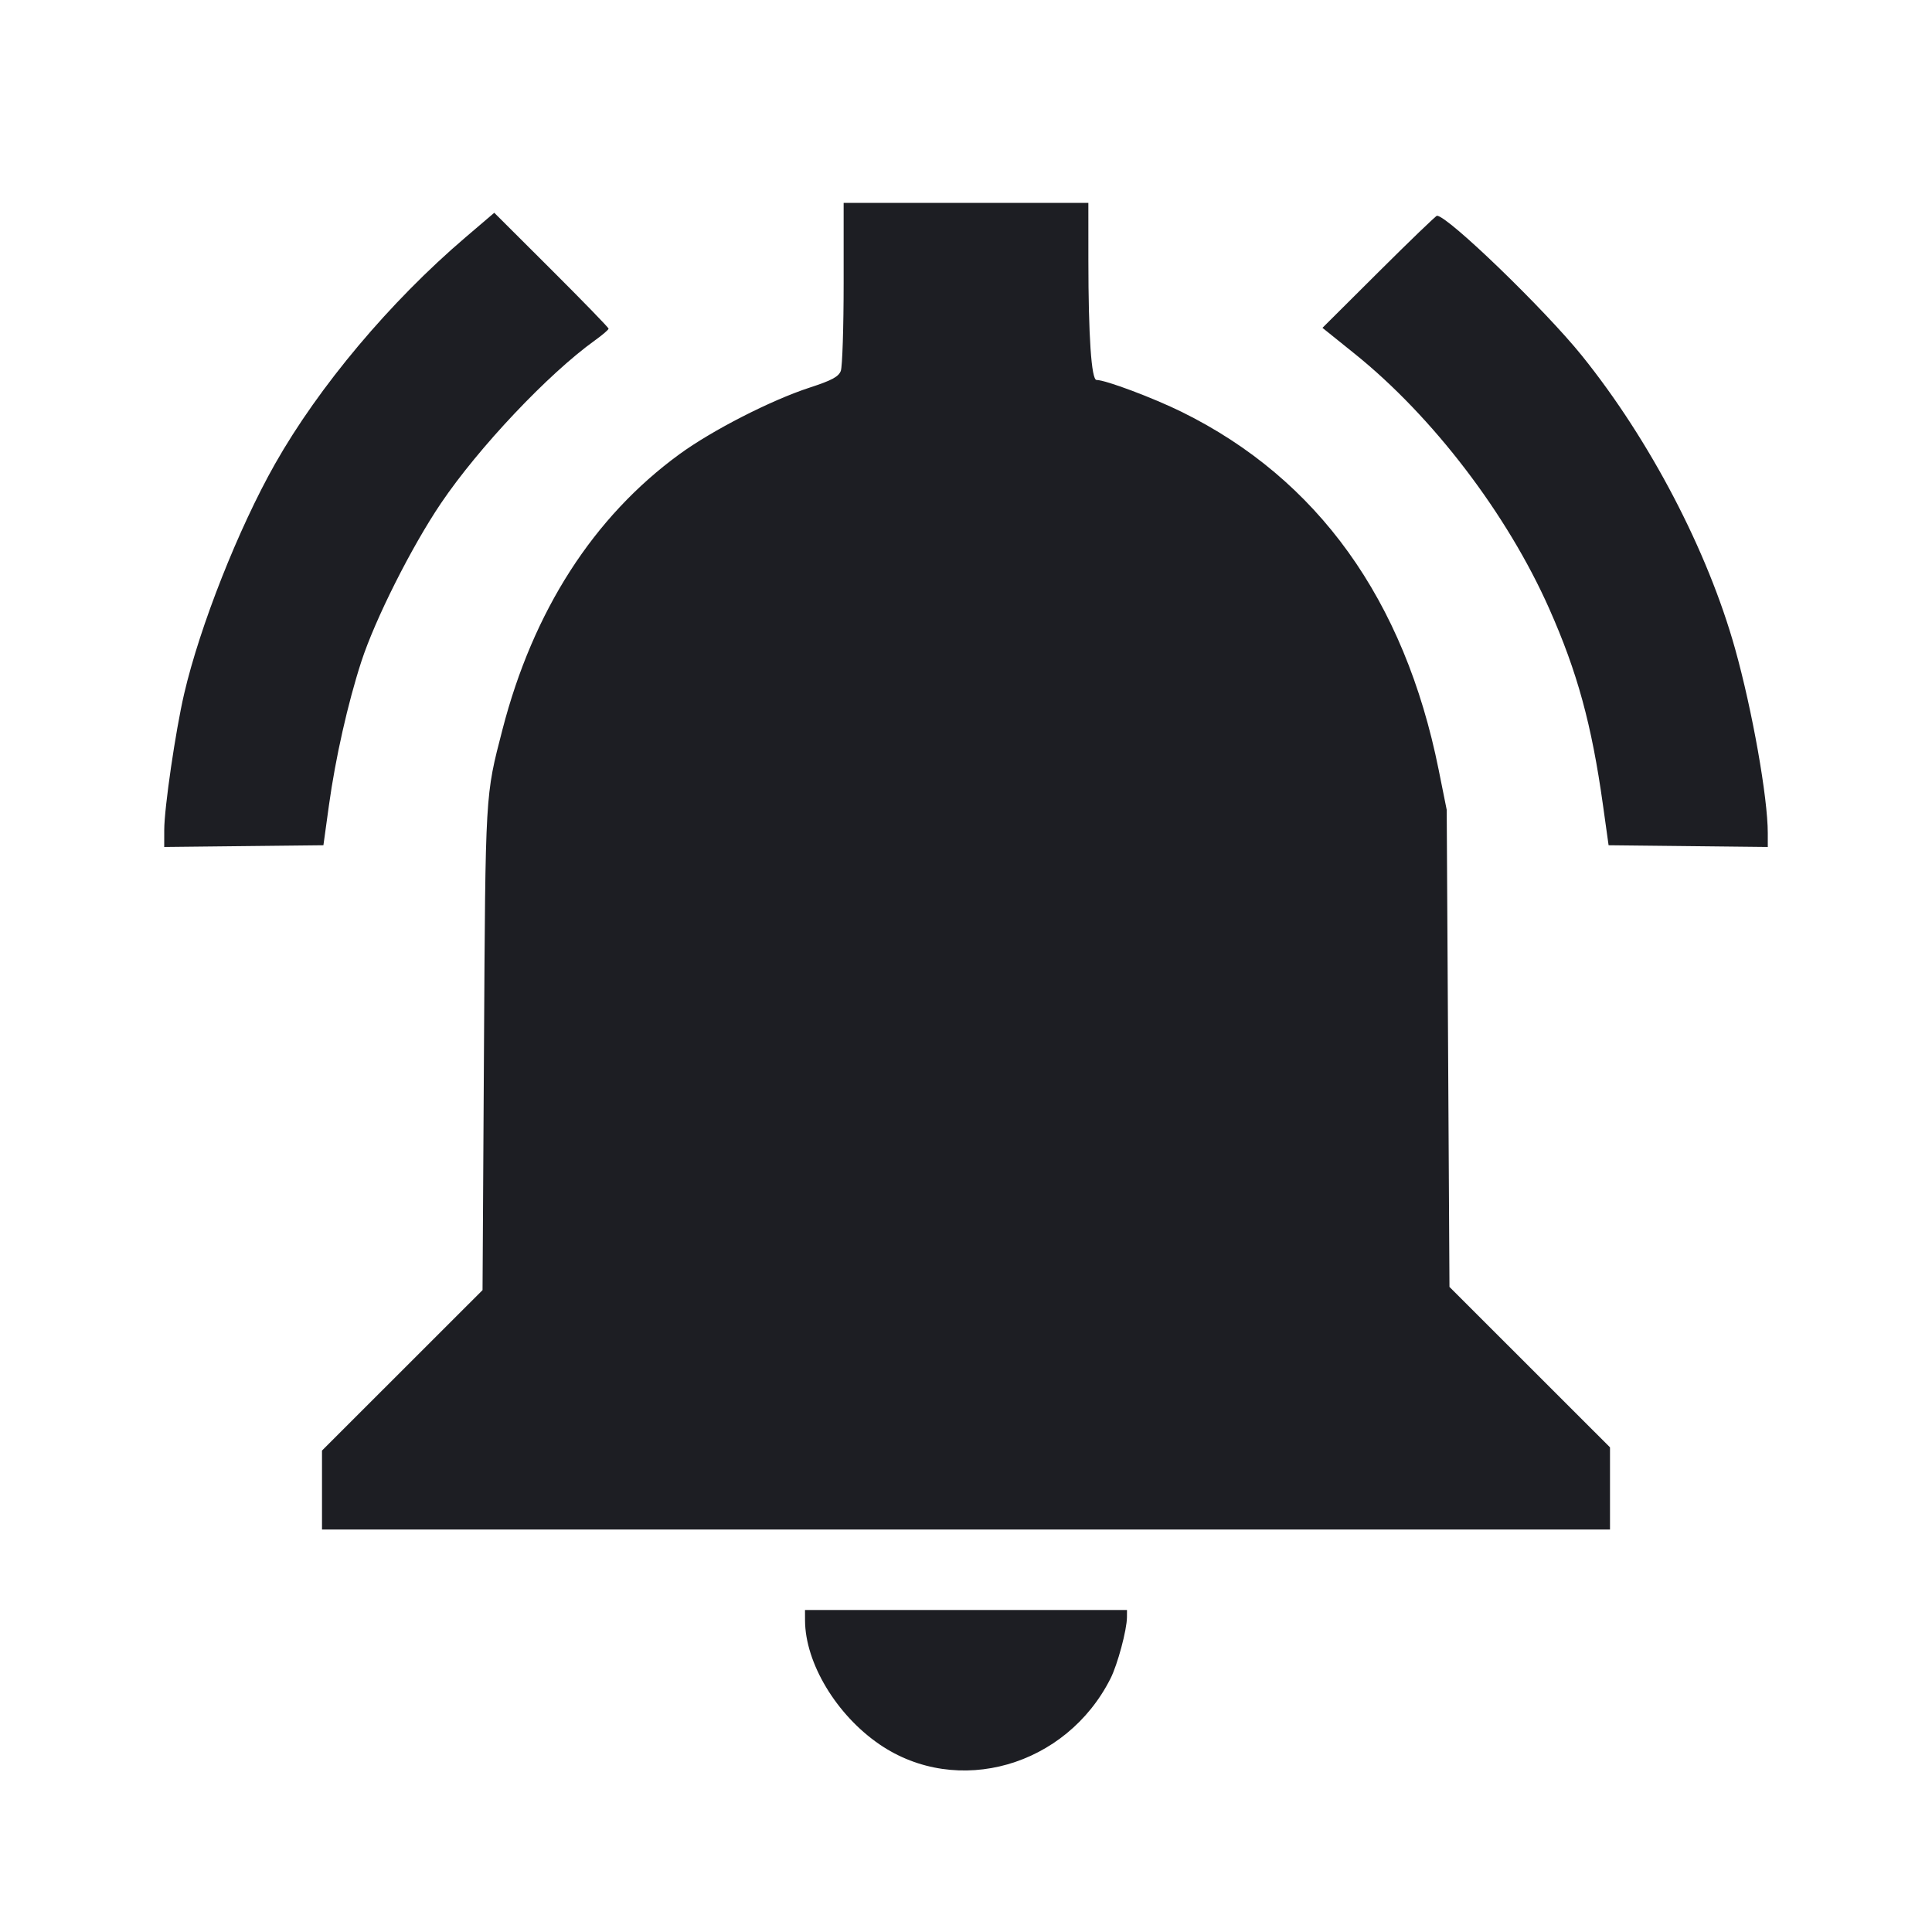 <svg viewBox="0 0 2400 2400" fill="none" xmlns="http://www.w3.org/2000/svg"><path d="M1048.000 351.740 C 1048.000 406.596,1046.412 455.656,1044.471 460.762 C 1041.722 467.991,1033.191 472.569,1005.902 481.456 C 957.885 497.093,884.895 534.421,844.000 564.253 C 737.255 642.123,662.298 758.751,624.178 906.284 C 602.655 989.582,603.120 981.575,601.211 1302.318 L 599.425 1602.635 499.712 1702.288 L 400.000 1801.940 400.000 1850.970 L 400.000 1900.000 1200.000 1900.000 L 2000.000 1900.000 2000.000 1848.970 L 2000.000 1797.940 1900.291 1698.291 L 1800.582 1598.641 1798.870 1302.321 L 1797.159 1006.000 1787.106 956.000 C 1744.690 745.046,1636.901 594.948,1468.067 511.735 C 1432.481 494.195,1373.316 472.000,1362.148 472.000 C 1355.754 472.000,1352.048 417.479,1352.021 323.000 L 1352.000 252.000 1200.000 252.000 L 1048.000 252.000 1048.000 351.740 M578.000 295.054 C 484.627 374.781,396.094 480.116,341.672 576.234 C 296.244 656.466,248.299 777.773,228.727 862.000 C 218.039 907.992,204.050 1003.729,204.022 1031.070 L 204.000 1052.140 302.876 1051.070 L 401.752 1050.000 408.671 1000.000 C 416.741 941.688,432.137 873.363,448.736 822.199 C 465.827 769.522,511.079 679.503,547.752 625.228 C 594.491 556.056,680.983 464.517,738.907 422.919 C 748.308 416.168,756.000 409.580,756.000 408.280 C 756.000 406.980,724.050 374.056,685.000 335.116 L 614.000 264.315 578.000 295.054 M1712.736 337.628 L 1642.808 407.257 1682.951 439.546 C 1779.892 517.523,1872.264 638.543,1924.367 755.833 C 1959.397 834.691,1977.219 899.753,1991.250 1000.000 L 1998.248 1050.000 2097.124 1051.070 L 2196.000 1052.140 2196.000 1034.965 C 2196.000 990.711,2176.819 882.521,2155.408 806.000 C 2121.261 683.965,2049.579 546.757,1965.244 442.000 C 1918.869 384.396,1798.341 268.000,1785.067 268.000 C 1783.745 268.000,1751.196 299.333,1712.736 337.628 M1000.047 2013.000 C 1000.241 2065.862,1039.056 2130.394,1092.676 2166.996 C 1189.254 2232.922,1324.366 2194.359,1379.515 2085.126 C 1388.328 2067.670,1399.837 2024.776,1399.941 2009.000 L 1400.000 2000.000 1200.000 2000.000 L 1000.000 2000.000 1000.047 2013.000 " fill="#1D1E23" stroke="none" fill-rule="evenodd"/></svg>